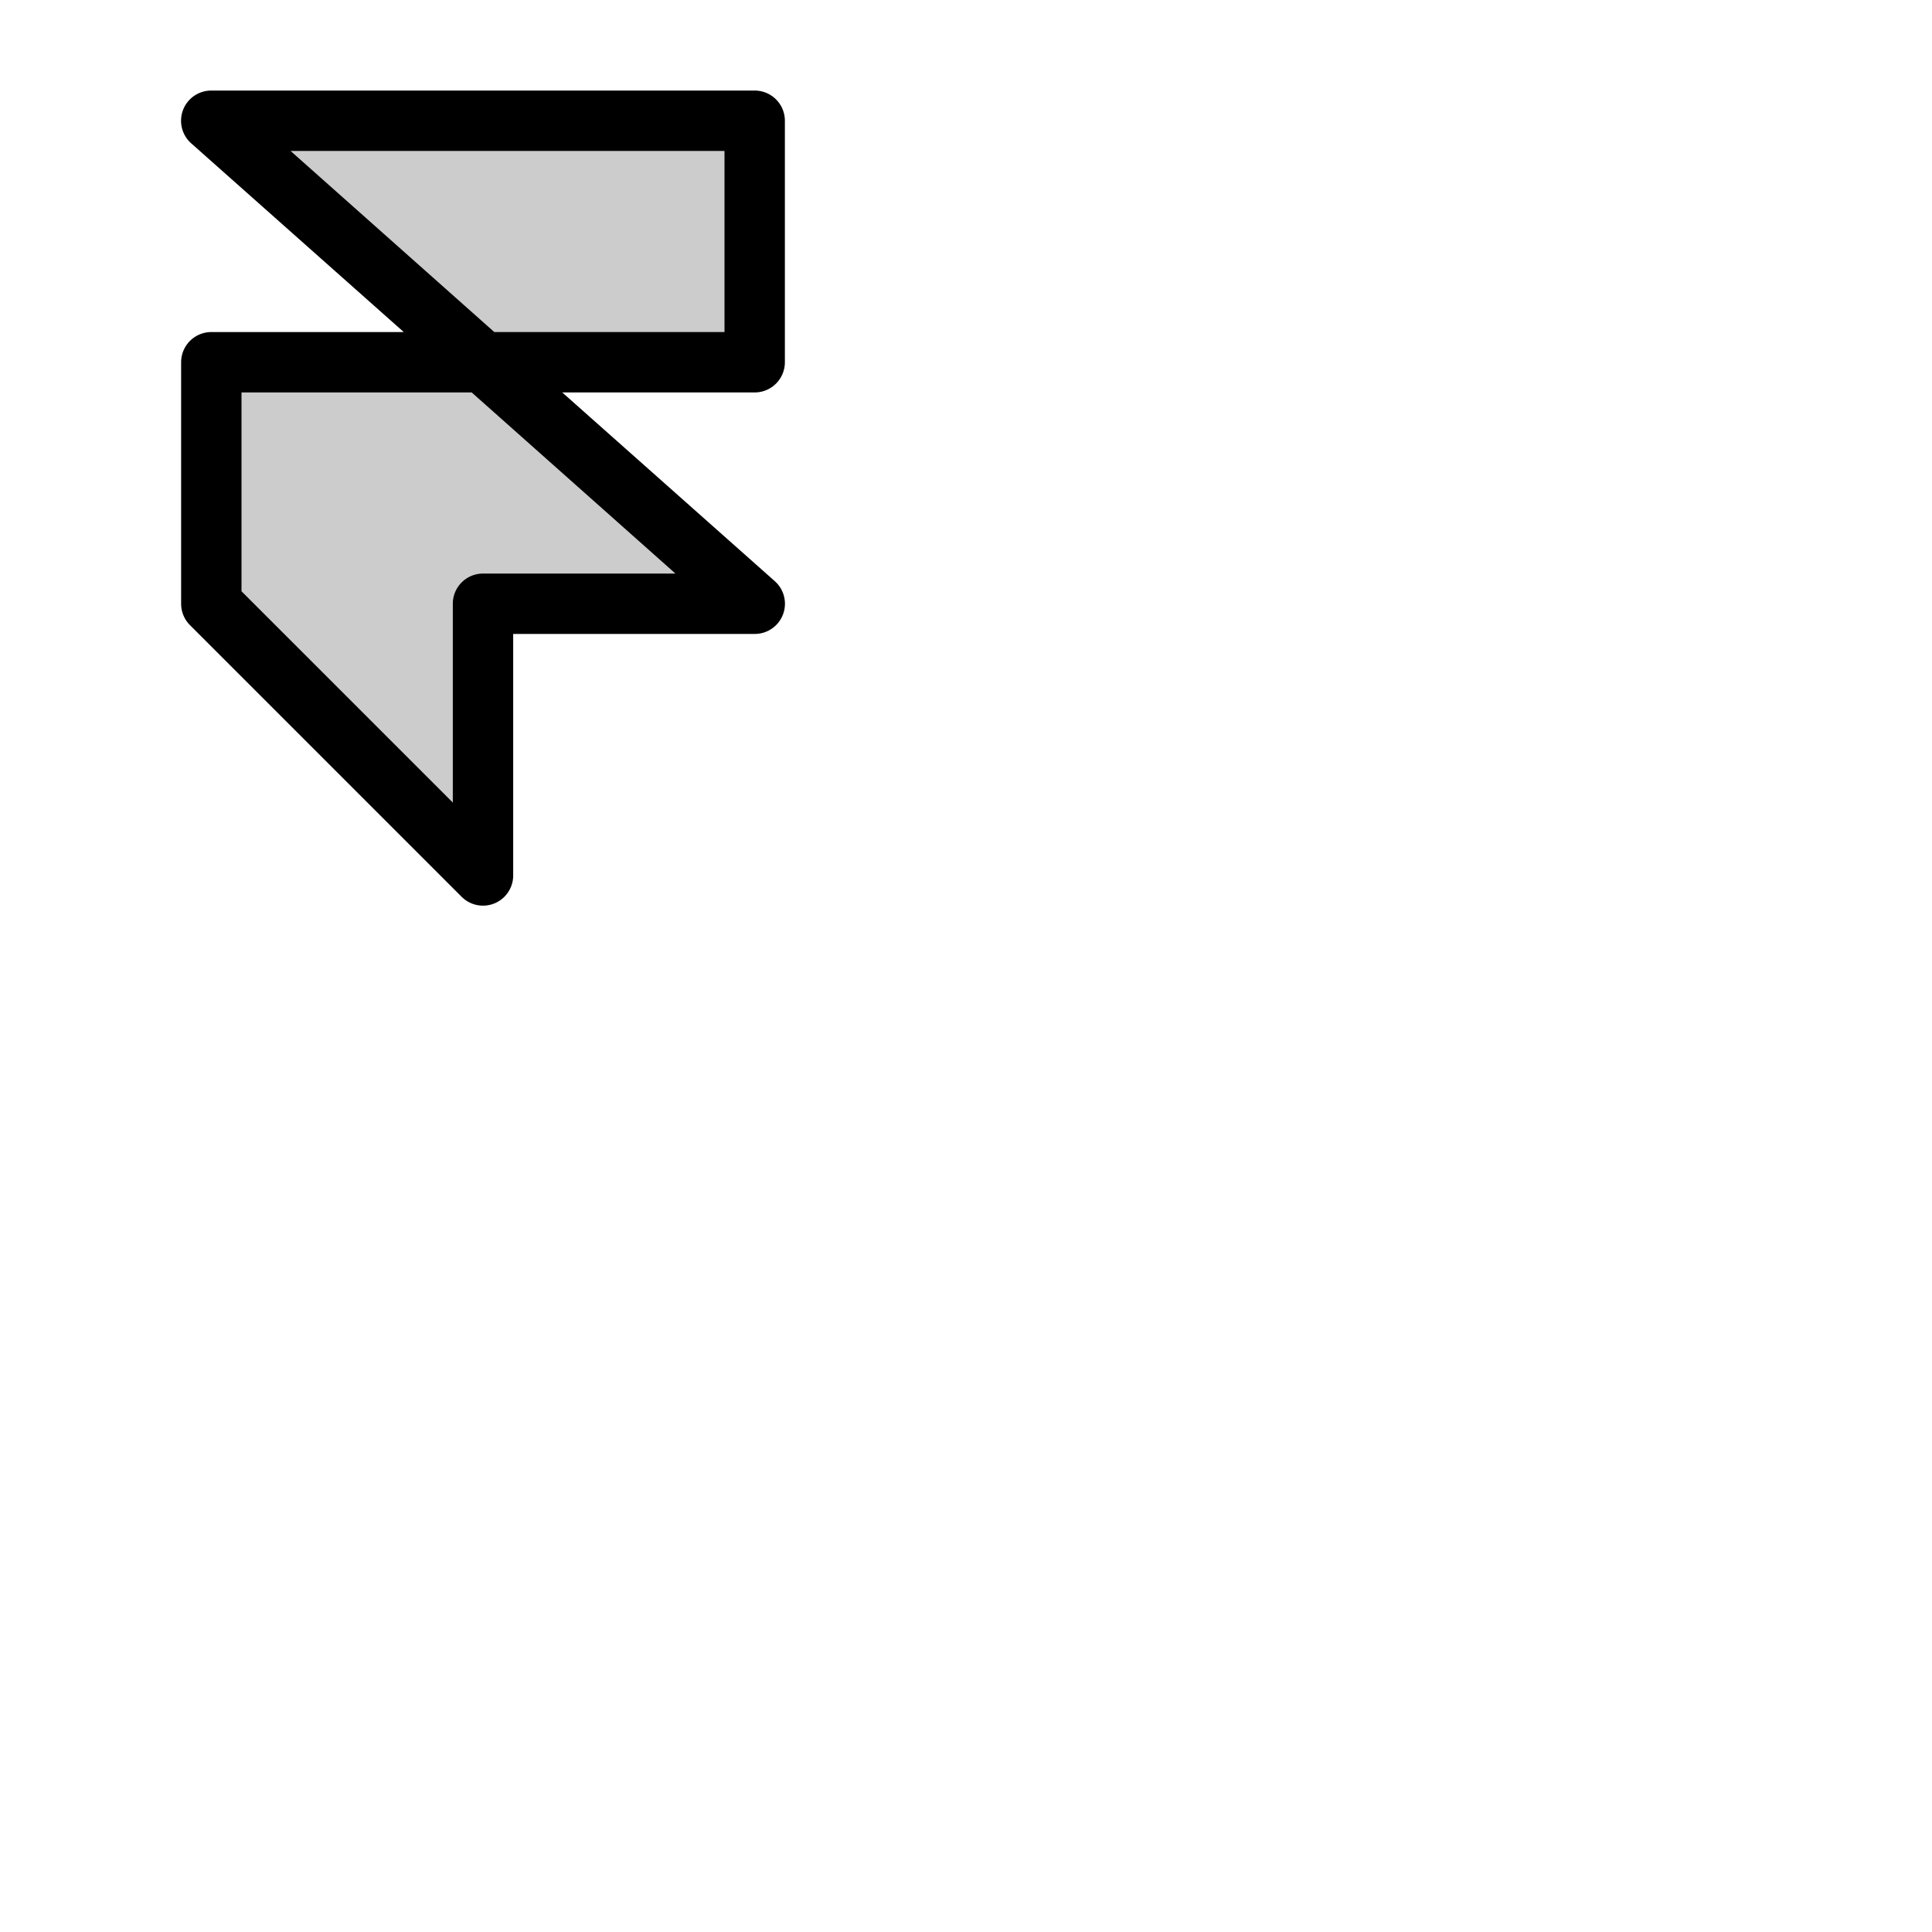 <svg xmlns="http://www.w3.org/2000/svg" version="1.1" viewBox="0 0 512 512" fill="currentColor"><g fill="currentColor"><path d="M200 96h-72L56 32h144ZM56 160l72 72v-72h72l-72-64H56Z" opacity=".2"/><path d="M208 96V32a8 8 0 0 0-8-8H56a8 8 0 0 0-5.31 14L107 88H56a8 8 0 0 0-8 8v64a8 8 0 0 0 2.34 5.66l72 72A8 8 0 0 0 136 232v-64h64a8 8 0 0 0 5.31-14L149 104h51a8 8 0 0 0 8-8m-29 56h-51a8 8 0 0 0-8 8v52.69l-56-56V104h61Zm13-64h-61L77 40h115Z"/></g></svg>